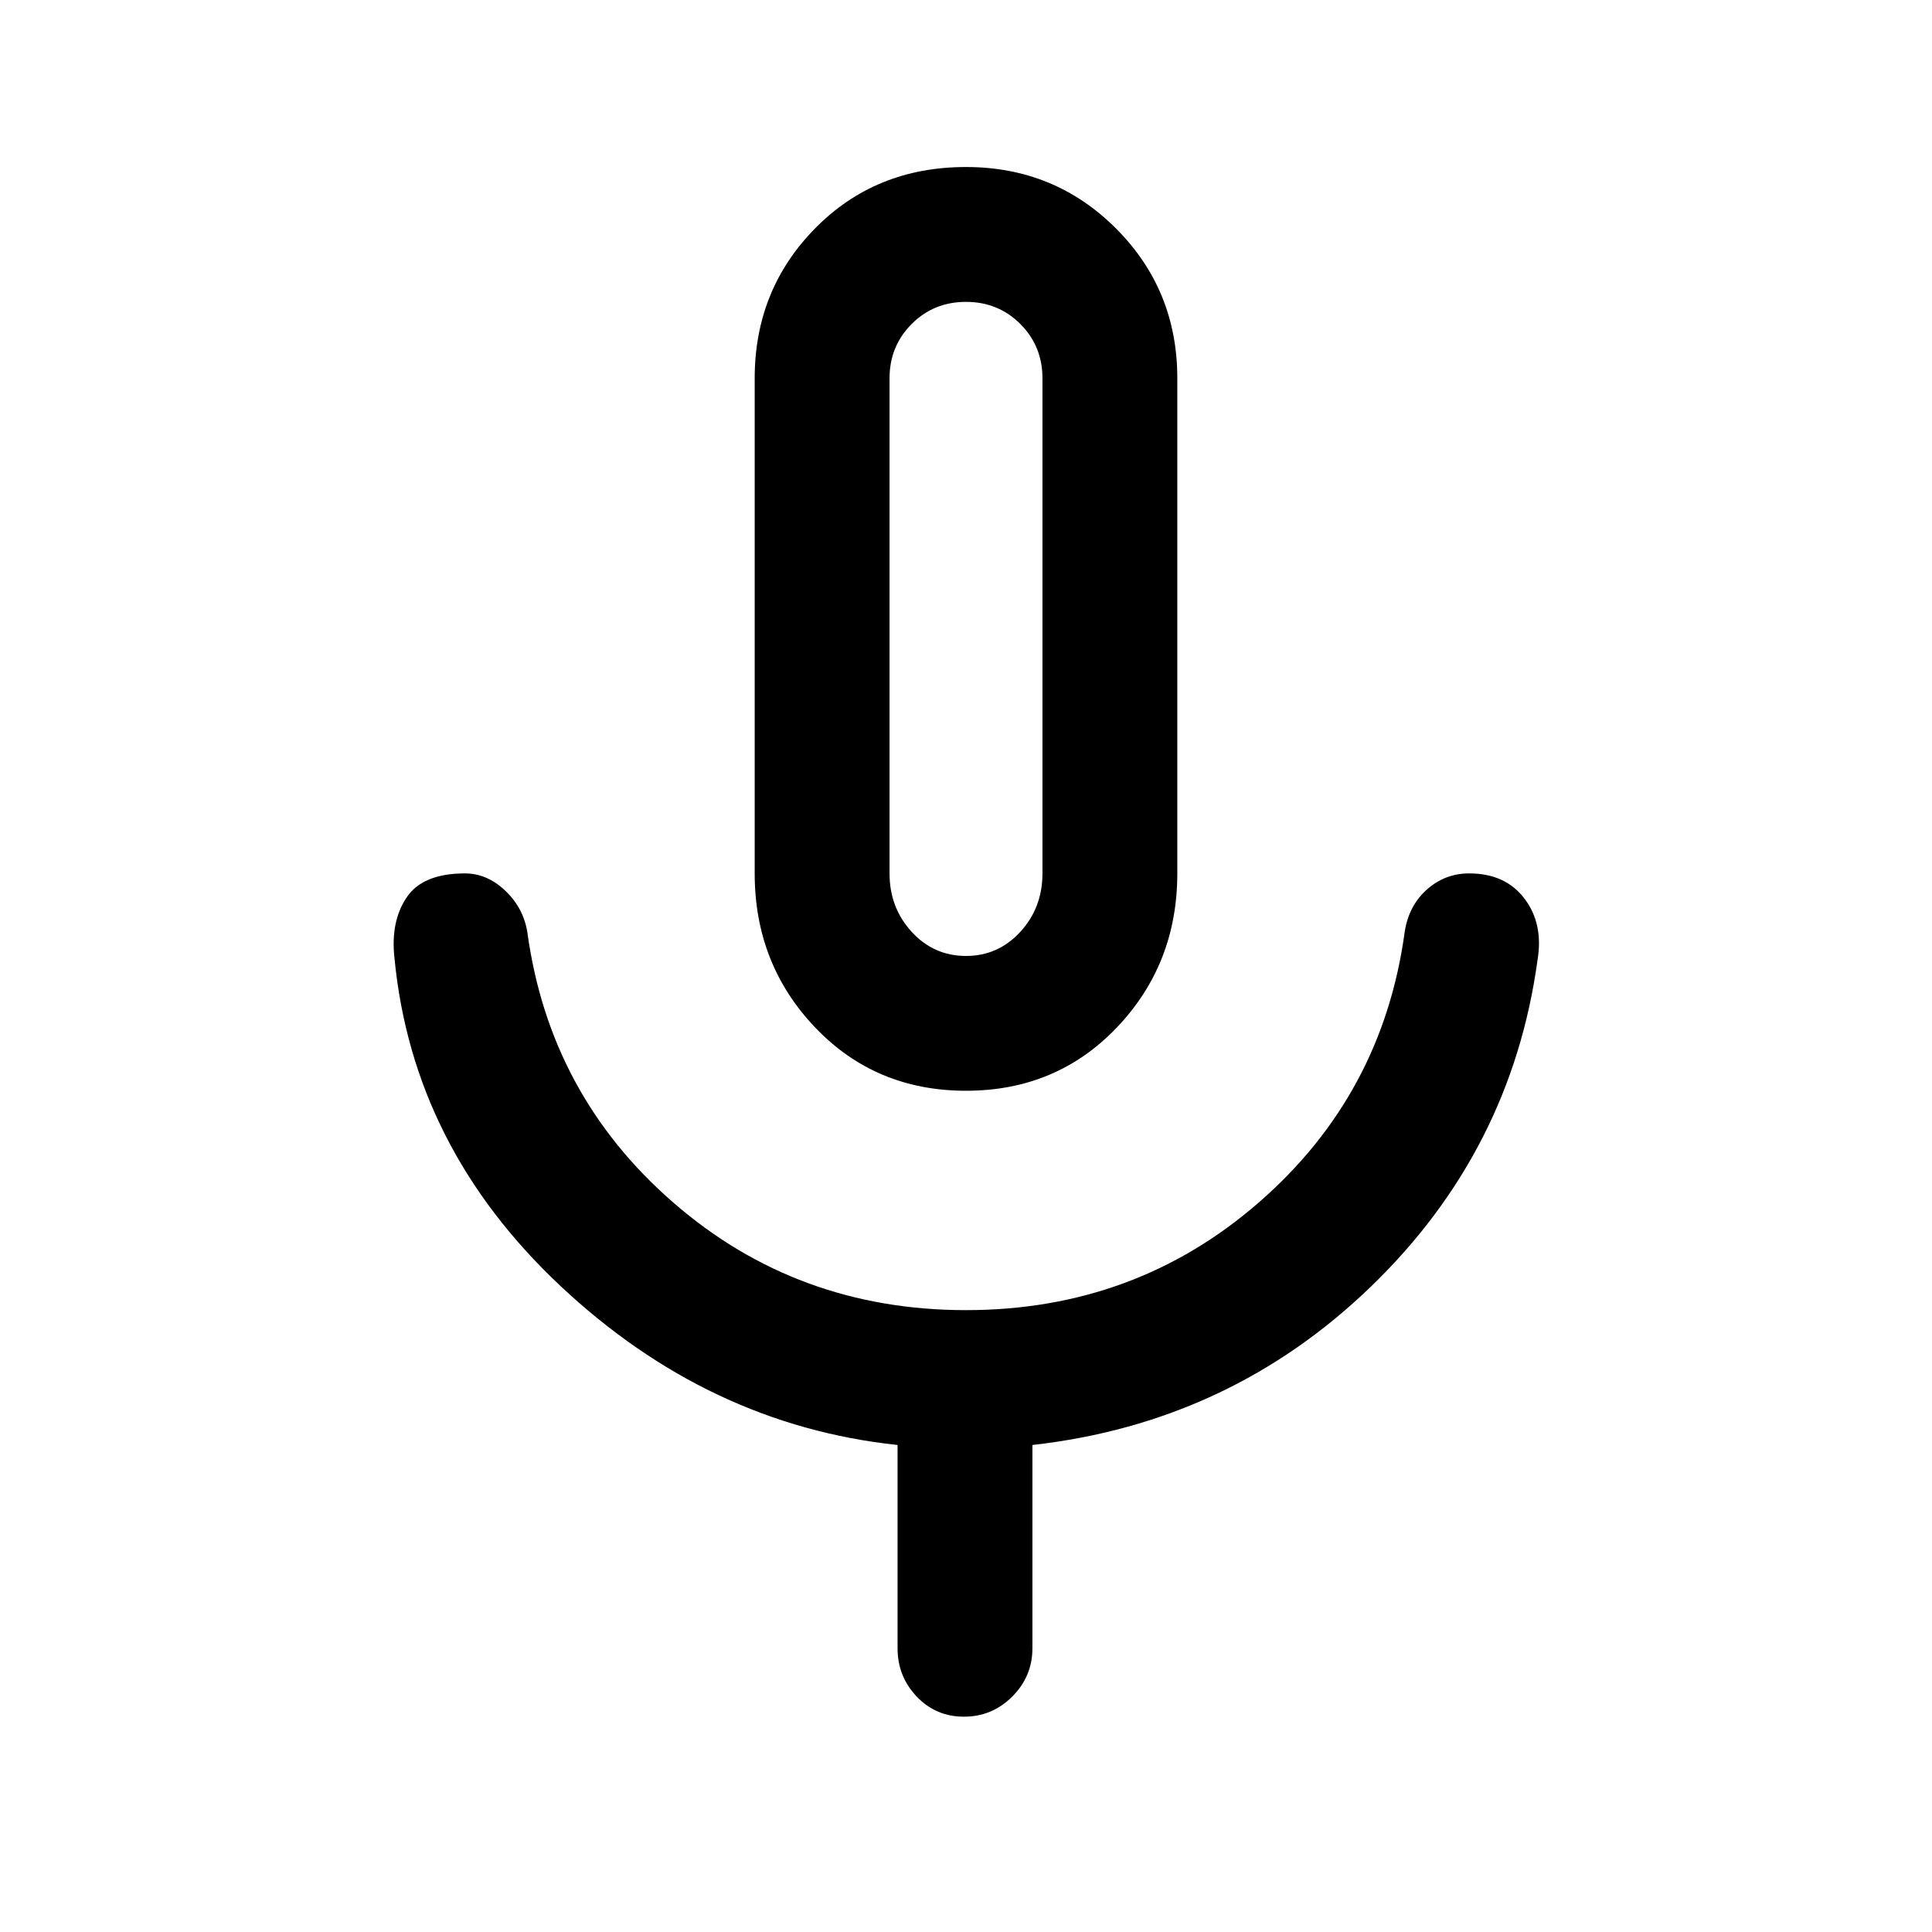 <svg xmlns="http://www.w3.org/2000/svg" height="40" width="40"><path d="M20 22.583Q18.125 22.583 16.875 21.271Q15.625 19.958 15.625 18.083V7.833Q15.625 6 16.875 4.729Q18.125 3.458 20 3.458Q21.833 3.458 23.104 4.729Q24.375 6 24.375 7.833V18.083Q24.375 19.958 23.125 21.271Q21.875 22.583 20 22.583ZM20 13Q20 13 20 13Q20 13 20 13Q20 13 20 13Q20 13 20 13Q20 13 20 13Q20 13 20 13Q20 13 20 13Q20 13 20 13ZM19.958 35.542Q19.375 35.542 18.979 35.125Q18.583 34.708 18.583 34.125V29.917Q14.667 29.5 11.604 26.625Q8.542 23.75 8.167 19.833Q8.083 19.083 8.417 18.583Q8.75 18.083 9.625 18.083Q10.083 18.083 10.458 18.438Q10.833 18.792 10.917 19.292Q11.375 22.667 13.938 24.896Q16.5 27.125 20 27.125Q23.5 27.125 26.062 24.896Q28.625 22.667 29.083 19.292Q29.167 18.75 29.542 18.417Q29.917 18.083 30.417 18.083Q31.167 18.083 31.562 18.604Q31.958 19.125 31.833 19.875Q31.292 23.833 28.375 26.646Q25.458 29.458 21.375 29.917V34.125Q21.375 34.708 20.958 35.125Q20.542 35.542 19.958 35.542ZM20 19.792Q20.667 19.792 21.125 19.292Q21.583 18.792 21.583 18.083V7.833Q21.583 7.167 21.125 6.708Q20.667 6.25 20 6.25Q19.333 6.25 18.875 6.708Q18.417 7.167 18.417 7.833V18.083Q18.417 18.792 18.875 19.292Q19.333 19.792 20 19.792Z"/></svg>